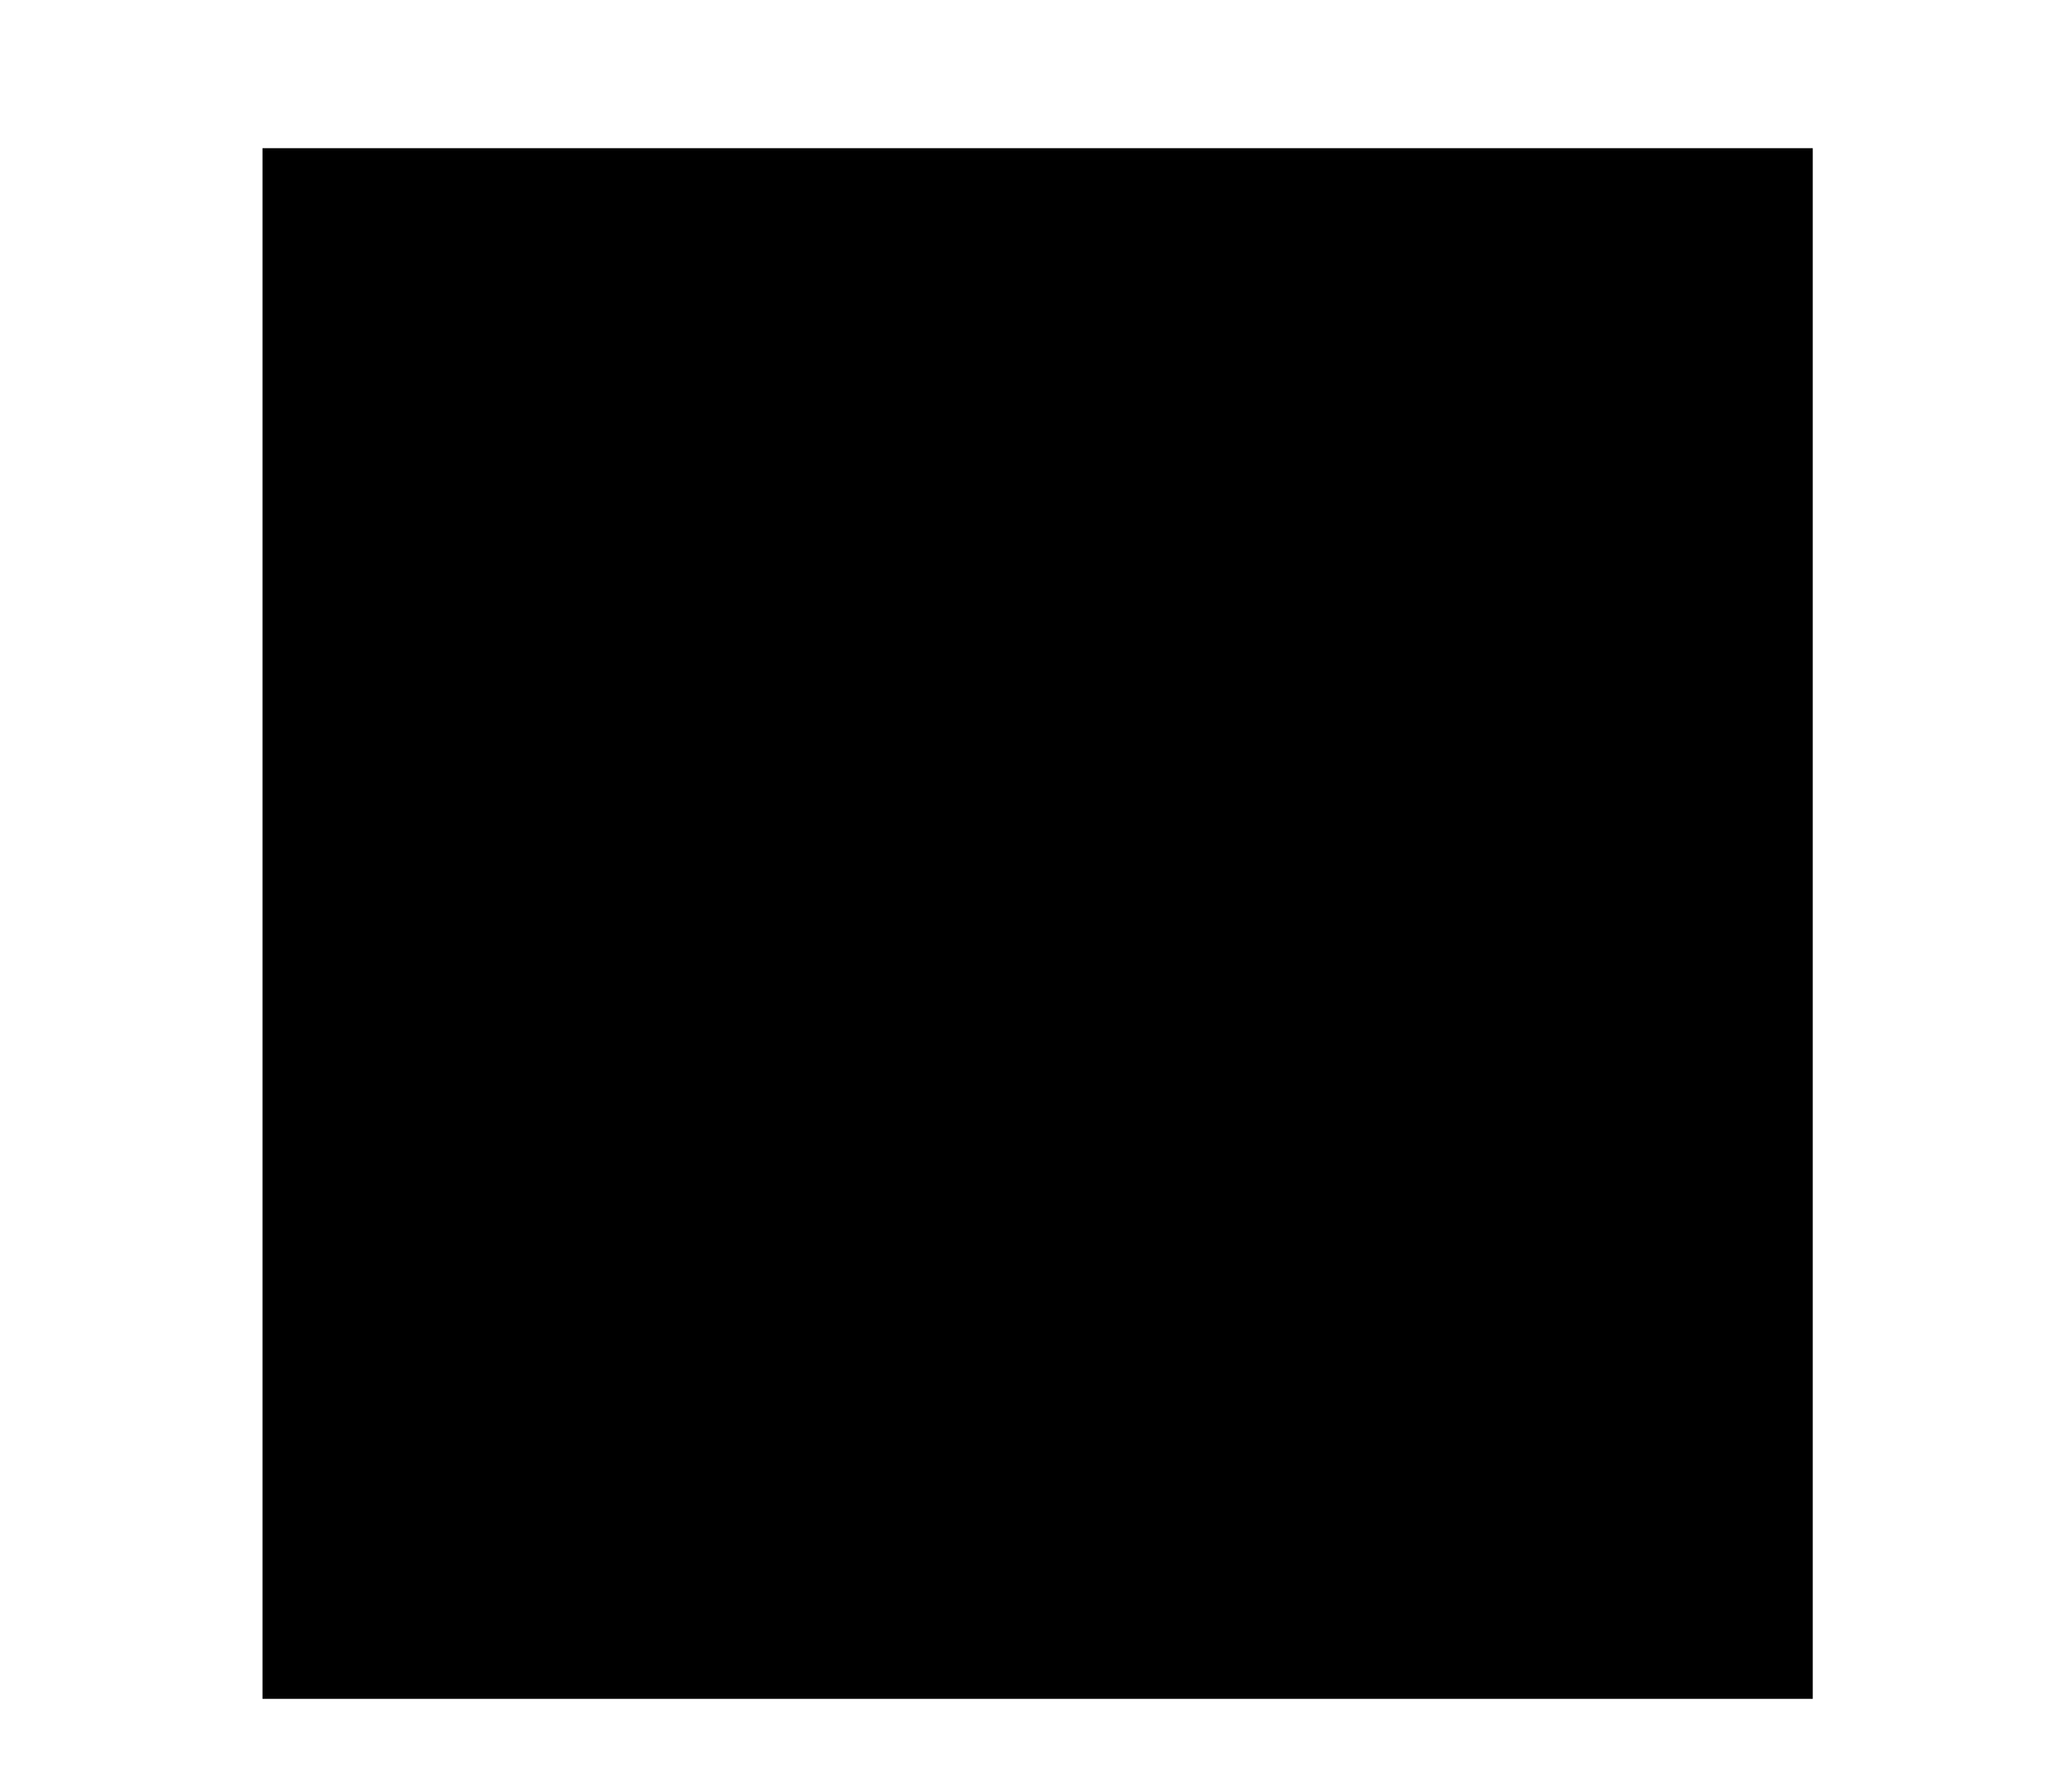 <?xml version='1.0' encoding='UTF-8'?>
<svg height="7.575" viewBox="0 0 8.896 7.575" xmlns="http://www.w3.org/2000/svg" width="8.896" xmlns:xlink="http://www.w3.org/1999/xlink">
 <defs>
  <g>
   <g id="glyph-0-0"/>
   <g id="glyph-0-1">
    <path d="M 7.5 0 L 7.5 -6.656 L 0.844 -6.656 L 0.844 0 Z M 7.5 0 "/>
   </g>
  </g>
  <clipPath id="clip-0">
   <path d="M 1 0 L 8 0 L 8 7.574 L 1 7.574 Z M 1 0 " clip-rule="nonzero"/>
  </clipPath>
 </defs>
 <g clip-path="url(#clip-0)">
  <g fill-opacity="1" fill="rgb(0%, 0%, 0%)">
   <use xlink:href="#glyph-0-1" x="0.283" y="7.292"/>
  </g>
 </g>
 <title>\blacksquare</title>
</svg>
